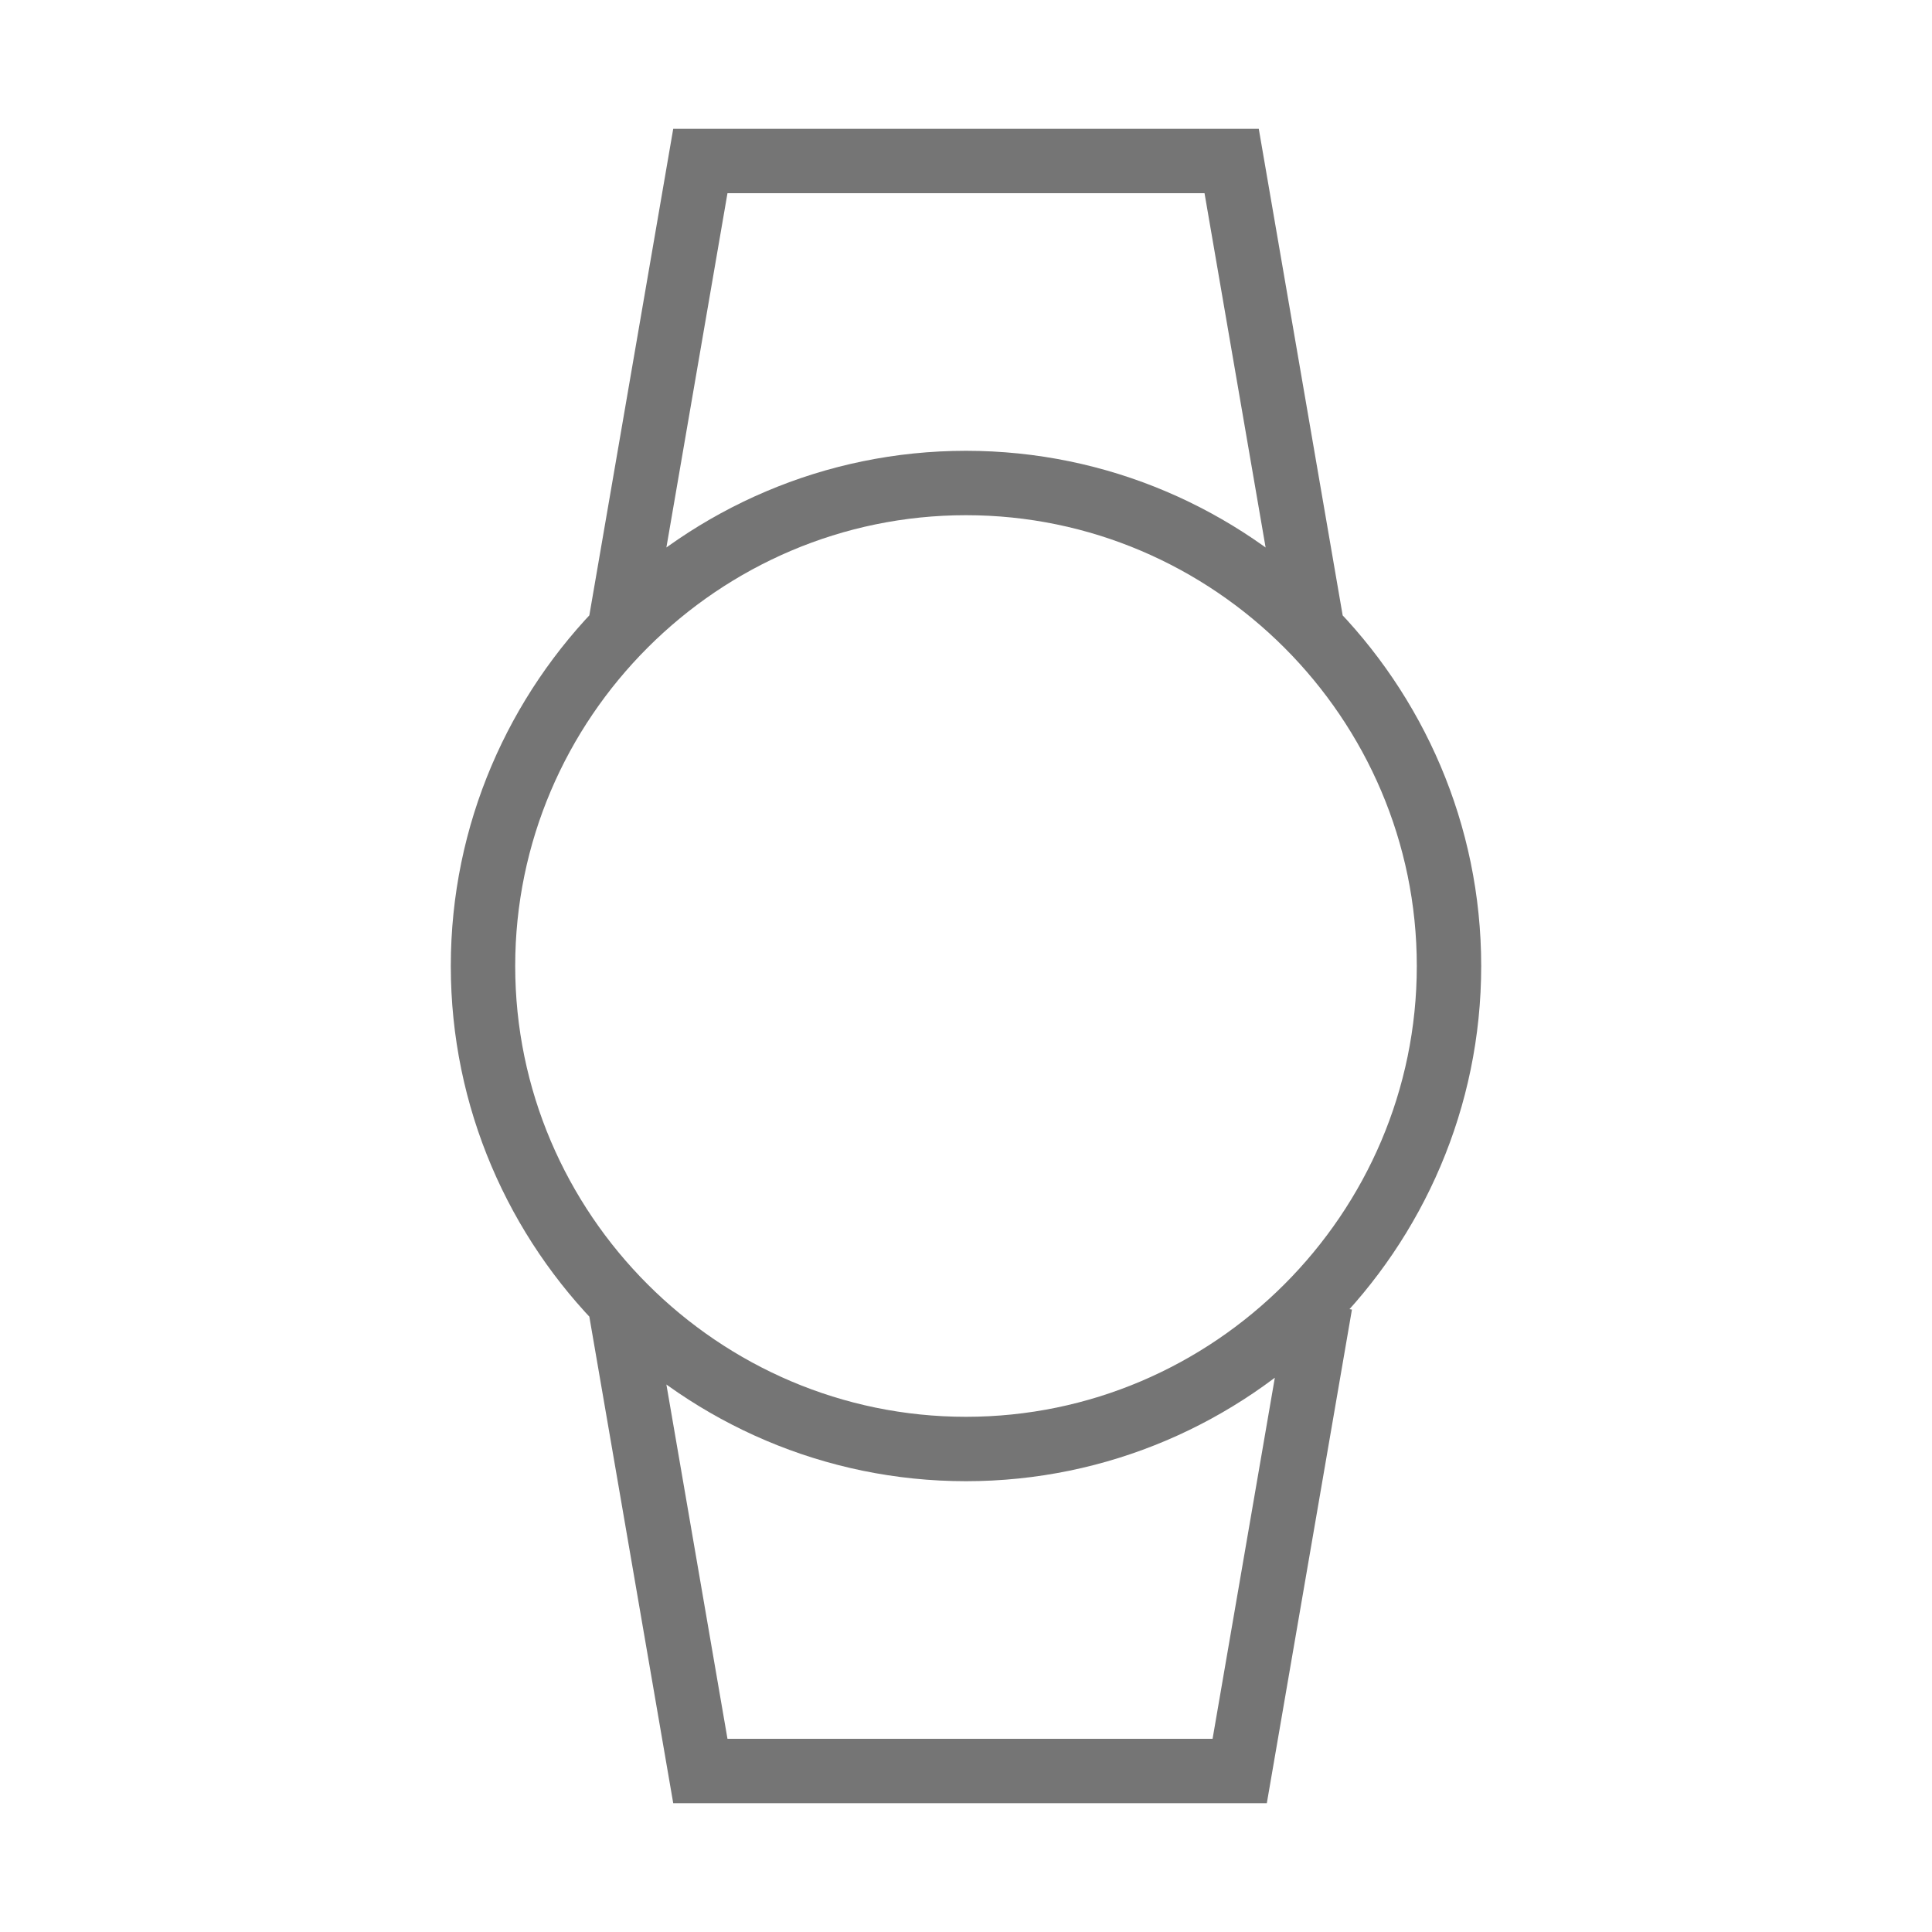 <?xml version="1.0" encoding="utf-8"?>
<!-- Generator: Adobe Illustrator 21.1.0, SVG Export Plug-In . SVG Version: 6.00 Build 0)  -->
<svg version="1.1" id="Ebene_1" xmlns="http://www.w3.org/2000/svg" xmlns:xlink="http://www.w3.org/1999/xlink" x="0px" y="0px"
	 viewBox="0 0 24 24" style="enable-background:new 0 0 24 24;" xml:space="preserve">
<style type="text/css">
	.st0{fill:none;stroke:#757575;stroke-width:0.8;stroke-miterlimit:10;}
</style>
<path class="st0" d="M7.7,16.2l1,5.8h6.7l1-5.8 M16.3,7.8l-1-5.8H8.7l-1,5.8 M18,12c0,3.3-2.7,6-6,6s-6-2.7-6-6s2.7-6,6-6
	S18,8.7,18,12z"/>
</svg>
